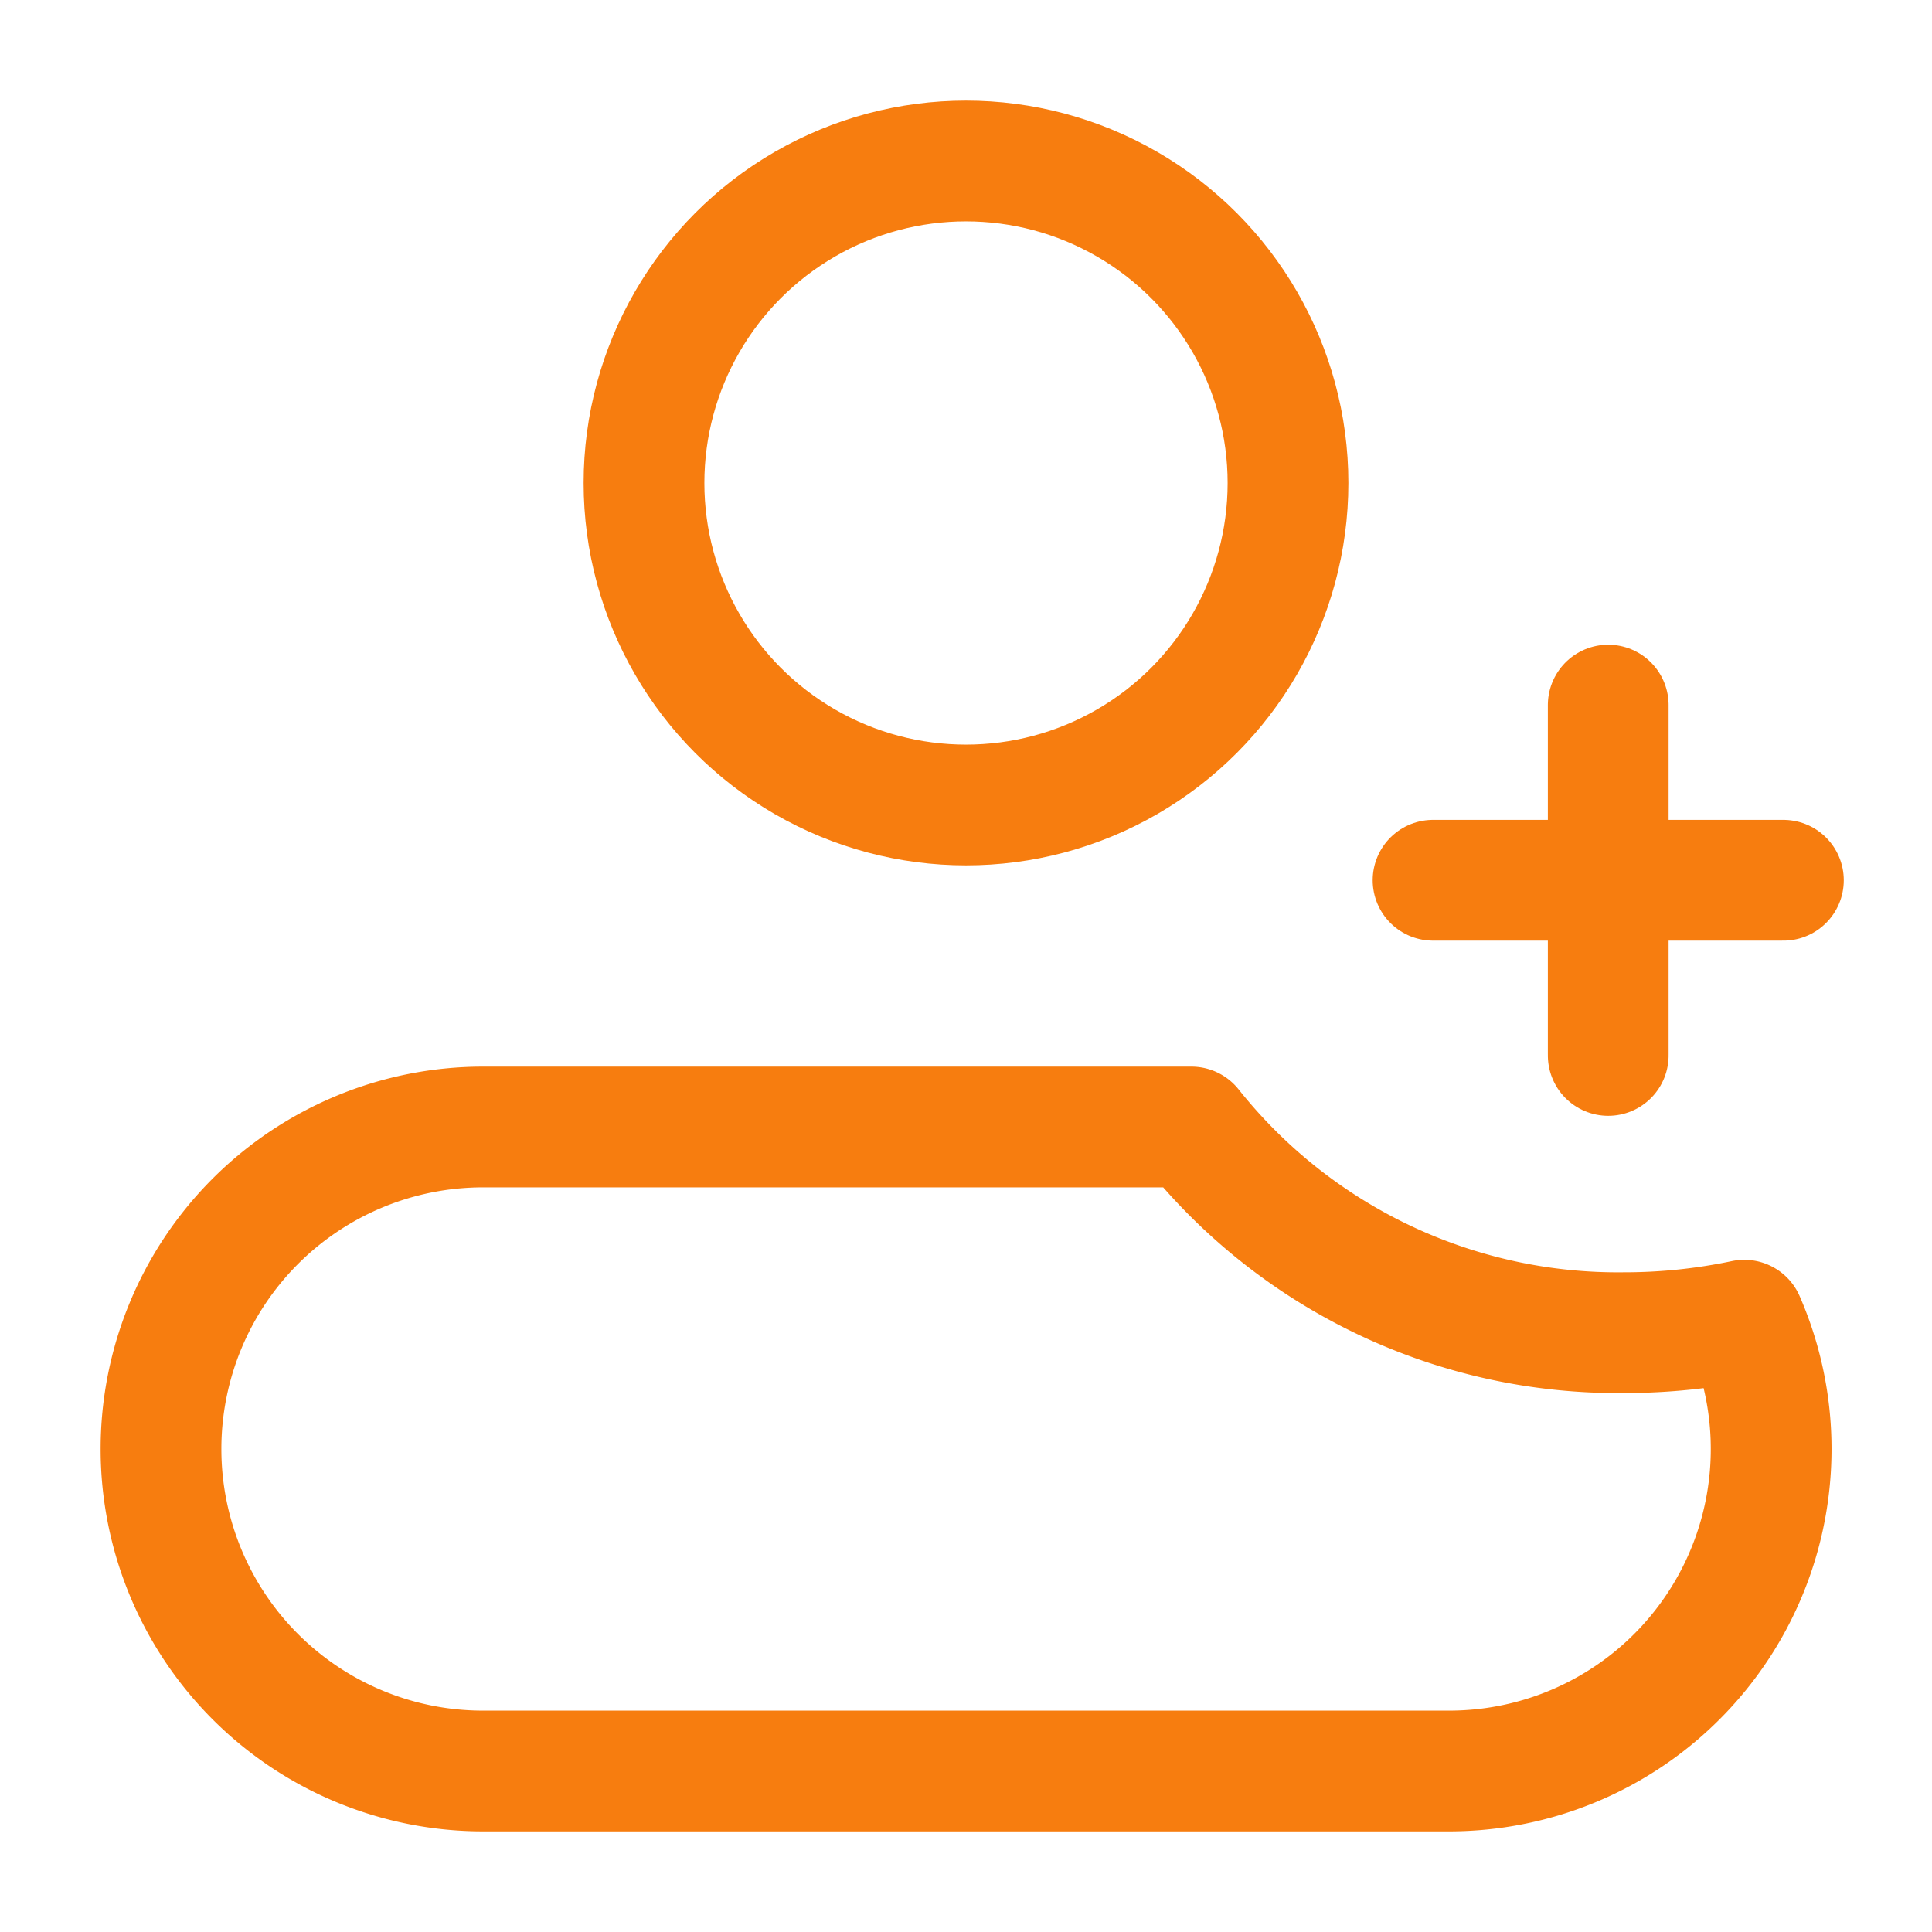 <svg xmlns="http://www.w3.org/2000/svg" width="24" height="24" viewBox="0 0 24 24">
  <g id="register" transform="translate(610 -3322)">
    <rect id="Rectangle_107" data-name="Rectangle 107" width="24" height="24" transform="translate(-610 3322)" fill="none"/>
    <g id="Group_676" data-name="Group 676" transform="translate(1.24 1.218)">
      <circle id="Ellipse_45" data-name="Ellipse 45" cx="4" cy="4" r="4" transform="translate(-603.24 3322.782)" fill="none" stroke="#f77d0f" stroke-linecap="round" stroke-width="1.5"/>
      <path id="Subtraction_2" data-name="Subtraction 2" d="M16,8H4A4,4,0,0,1,4,0h8.8a6.769,6.769,0,0,0,5.378,2.555A7.219,7.219,0,0,0,19.668,2.4,4,4,0,0,1,16,8Z" transform="translate(-609.24 3334.782)" fill="none" stroke="#f77d0f" stroke-linecap="round" stroke-linejoin="round" stroke-width="1.5"/>
      <g id="Group_675" data-name="Group 675" transform="translate(-593.438 3329.541)">
        <line id="Line_23" data-name="Line 23" x2="4.352" transform="translate(0 2.176)" fill="none" stroke="#f77d0f" stroke-linecap="round" stroke-width="1.5"/>
        <g id="Group_674" data-name="Group 674" transform="translate(2.176) rotate(90)">
          <line id="Line_24" data-name="Line 24" x2="4.352" transform="translate(0 0)" fill="none" stroke="#f77d0f" stroke-linecap="round" stroke-width="1.5"/>
        </g>
      </g>
    </g>
  </g>
</svg>
